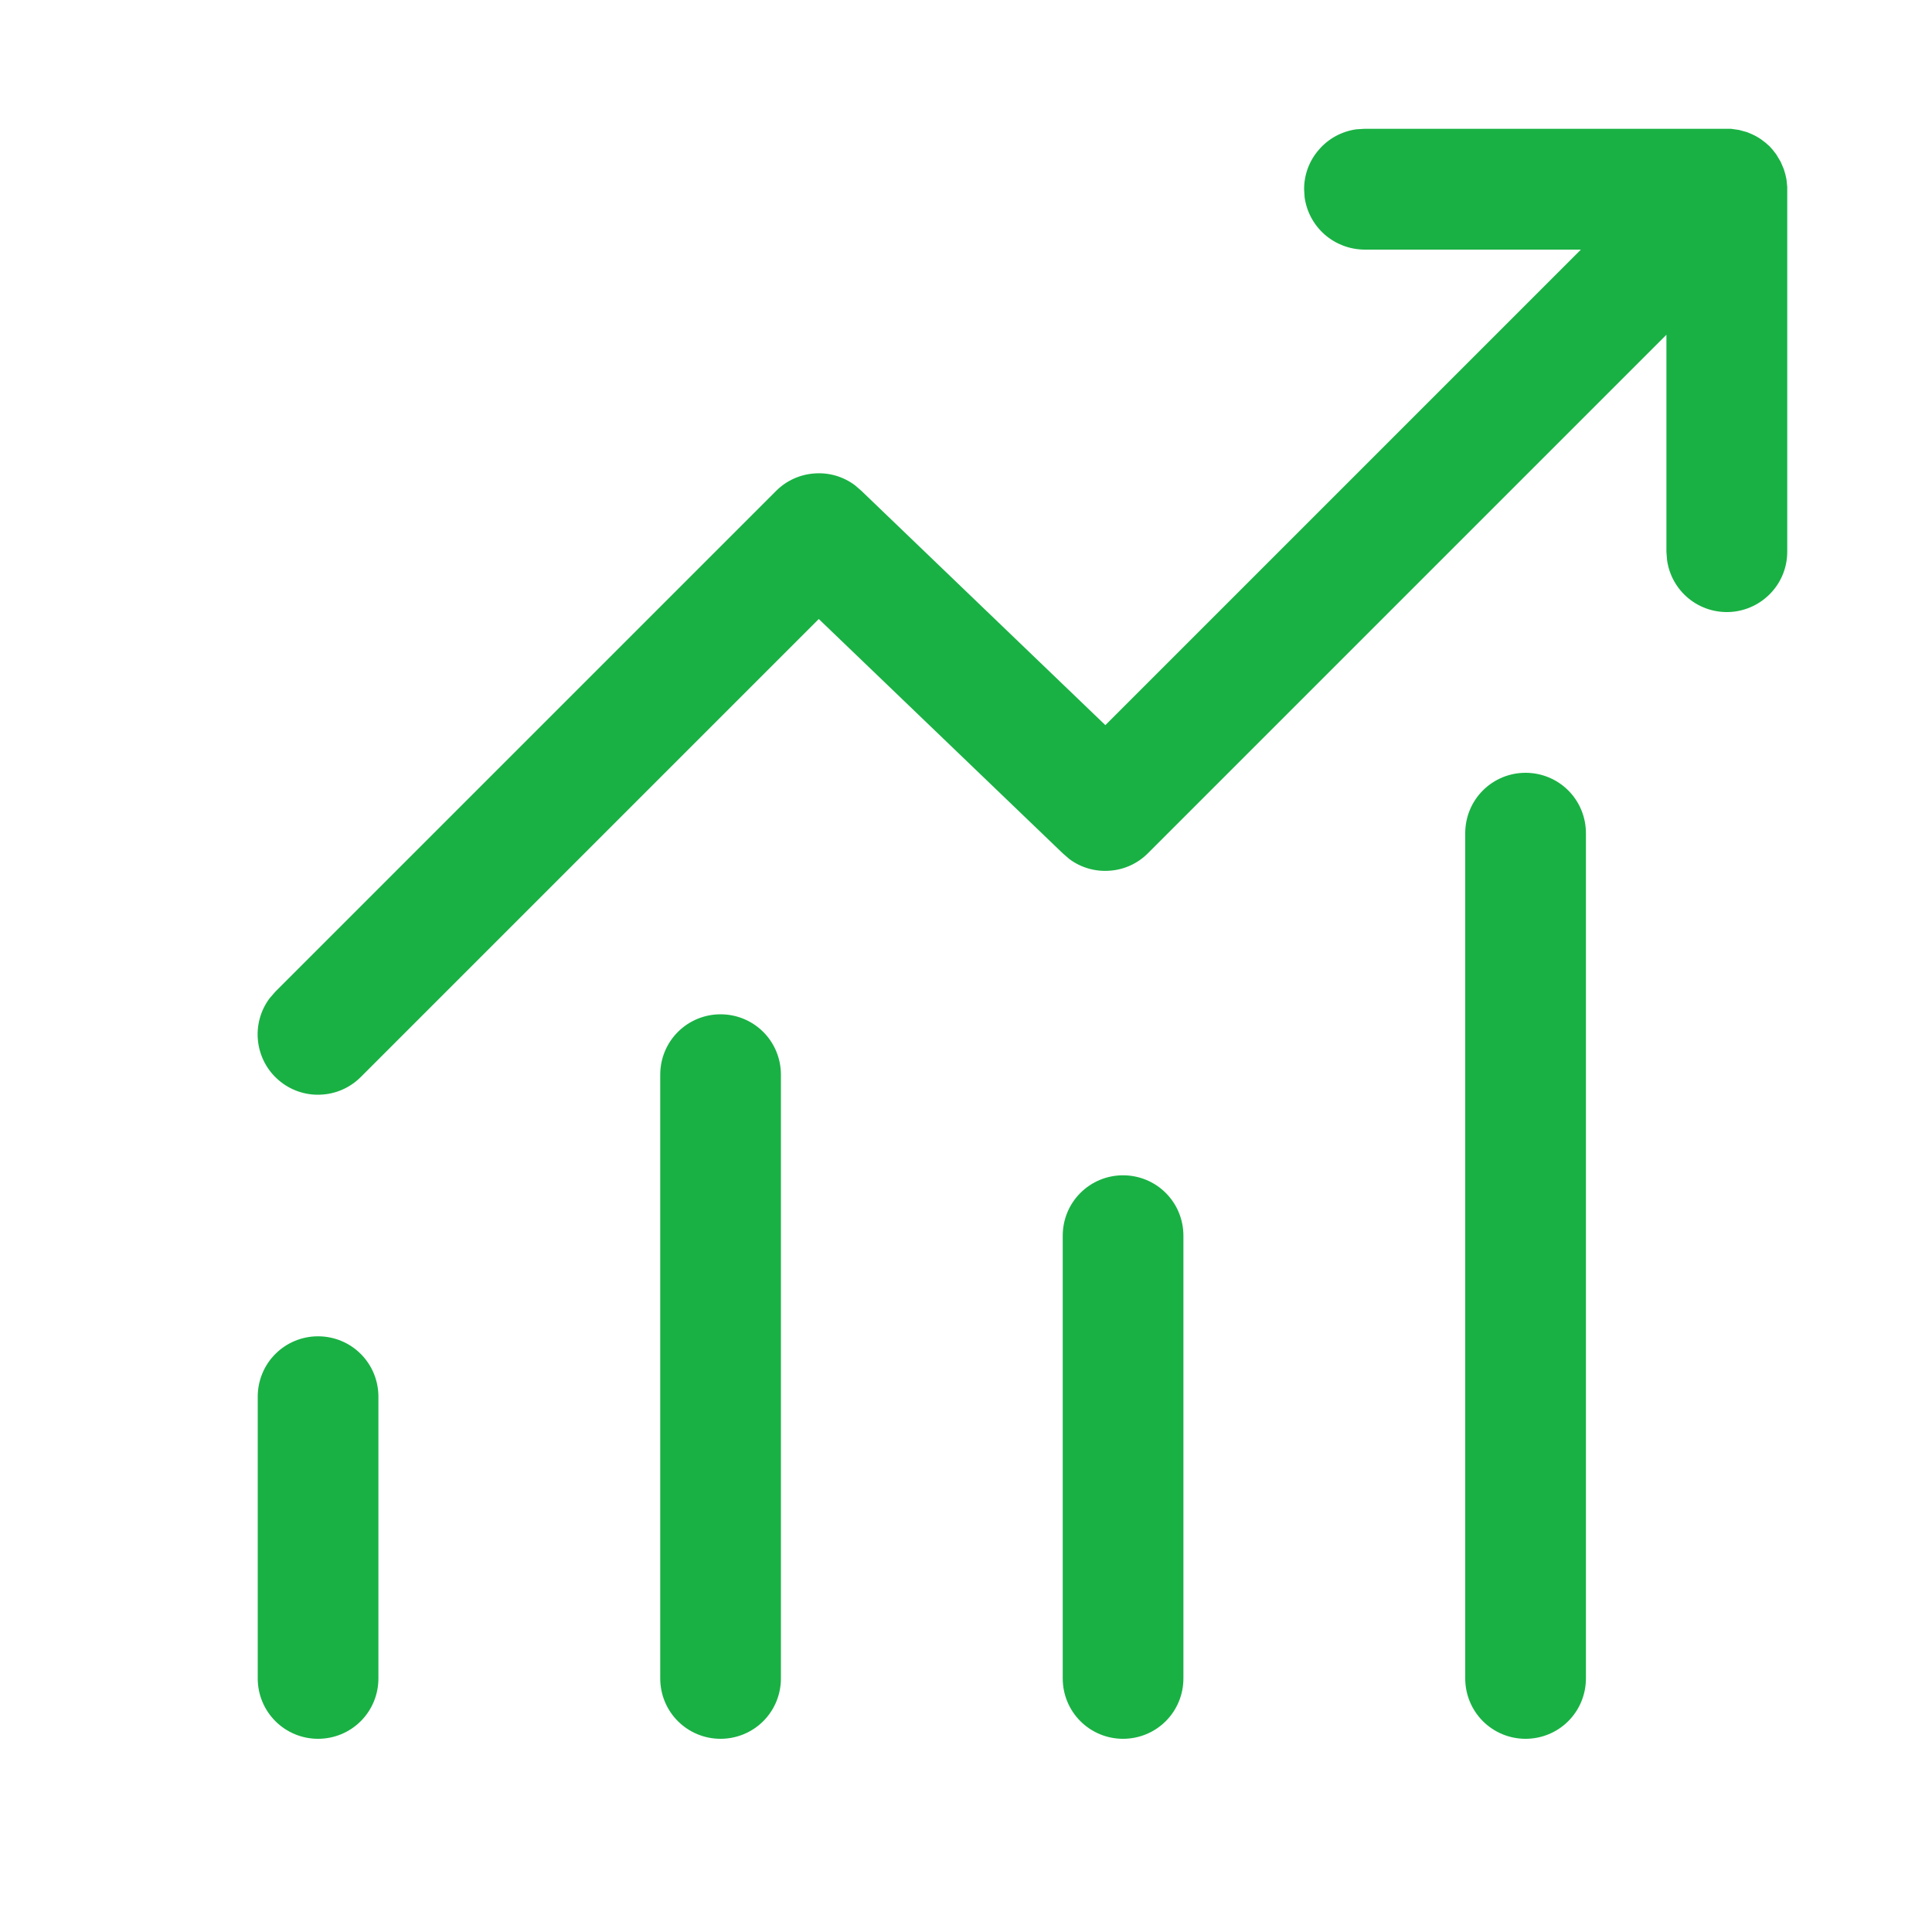 <svg width="15" height="15" viewBox="0 0 15 15" fill="none" xmlns="http://www.w3.org/2000/svg">
<path d="M10.594 1H13.44L13.502 1.009L13.564 1.026L13.602 1.042C13.652 1.064 13.697 1.096 13.739 1.136L13.764 1.164L13.791 1.199L13.825 1.256L13.849 1.312L13.861 1.352L13.87 1.392L13.876 1.451V4.284C13.876 4.403 13.831 4.517 13.749 4.604C13.668 4.69 13.557 4.743 13.439 4.751C13.32 4.759 13.203 4.722 13.111 4.647C13.019 4.572 12.959 4.465 12.943 4.348L12.938 4.284V2.599L8.913 6.624C8.834 6.704 8.729 6.752 8.617 6.76C8.505 6.769 8.393 6.737 8.303 6.67L8.251 6.625L6.357 4.806L2.801 8.362C2.717 8.446 2.605 8.495 2.486 8.499C2.368 8.504 2.252 8.463 2.163 8.386C2.073 8.309 2.016 8.2 2.003 8.082C1.99 7.965 2.022 7.846 2.093 7.751L2.138 7.699L6.026 3.811C6.105 3.732 6.21 3.684 6.322 3.676C6.434 3.667 6.545 3.699 6.636 3.766L6.688 3.811L8.582 5.63L12.274 1.938H10.593C10.48 1.937 10.371 1.896 10.286 1.822C10.2 1.747 10.145 1.645 10.129 1.532L10.125 1.469C10.125 1.355 10.166 1.246 10.241 1.161C10.315 1.075 10.418 1.02 10.53 1.004L10.594 1ZM2.469 10.375C2.594 10.375 2.713 10.424 2.801 10.512C2.889 10.6 2.938 10.719 2.938 10.844V13.031C2.938 13.156 2.889 13.275 2.801 13.363C2.713 13.451 2.594 13.5 2.469 13.5C2.345 13.5 2.226 13.451 2.138 13.363C2.05 13.275 2.001 13.156 2.001 13.031V10.844C2.001 10.719 2.05 10.6 2.138 10.512C2.226 10.424 2.345 10.375 2.469 10.375ZM6.063 8.344C6.063 8.219 6.014 8.1 5.926 8.012C5.838 7.924 5.719 7.875 5.594 7.875C5.47 7.875 5.351 7.924 5.263 8.012C5.175 8.1 5.126 8.219 5.126 8.344V13.031C5.126 13.156 5.175 13.275 5.263 13.363C5.351 13.451 5.47 13.5 5.594 13.5C5.719 13.5 5.838 13.451 5.926 13.363C6.014 13.275 6.063 13.156 6.063 13.031V8.344ZM8.719 9.125C8.844 9.125 8.963 9.174 9.051 9.262C9.139 9.35 9.188 9.469 9.188 9.594V13.031C9.188 13.156 9.139 13.275 9.051 13.363C8.963 13.451 8.844 13.5 8.719 13.5C8.595 13.5 8.476 13.451 8.388 13.363C8.3 13.275 8.251 13.156 8.251 13.031V9.594C8.251 9.469 8.3 9.35 8.388 9.262C8.476 9.174 8.595 9.125 8.719 9.125ZM12.313 6.469C12.313 6.344 12.264 6.225 12.176 6.137C12.088 6.049 11.969 6 11.844 6C11.72 6 11.601 6.049 11.513 6.137C11.425 6.225 11.376 6.344 11.376 6.469V13.031C11.376 13.156 11.425 13.275 11.513 13.363C11.601 13.451 11.72 13.5 11.844 13.5C11.969 13.5 12.088 13.451 12.176 13.363C12.264 13.275 12.313 13.156 12.313 13.031V6.469Z" fill="#19B144"/>
</svg>
